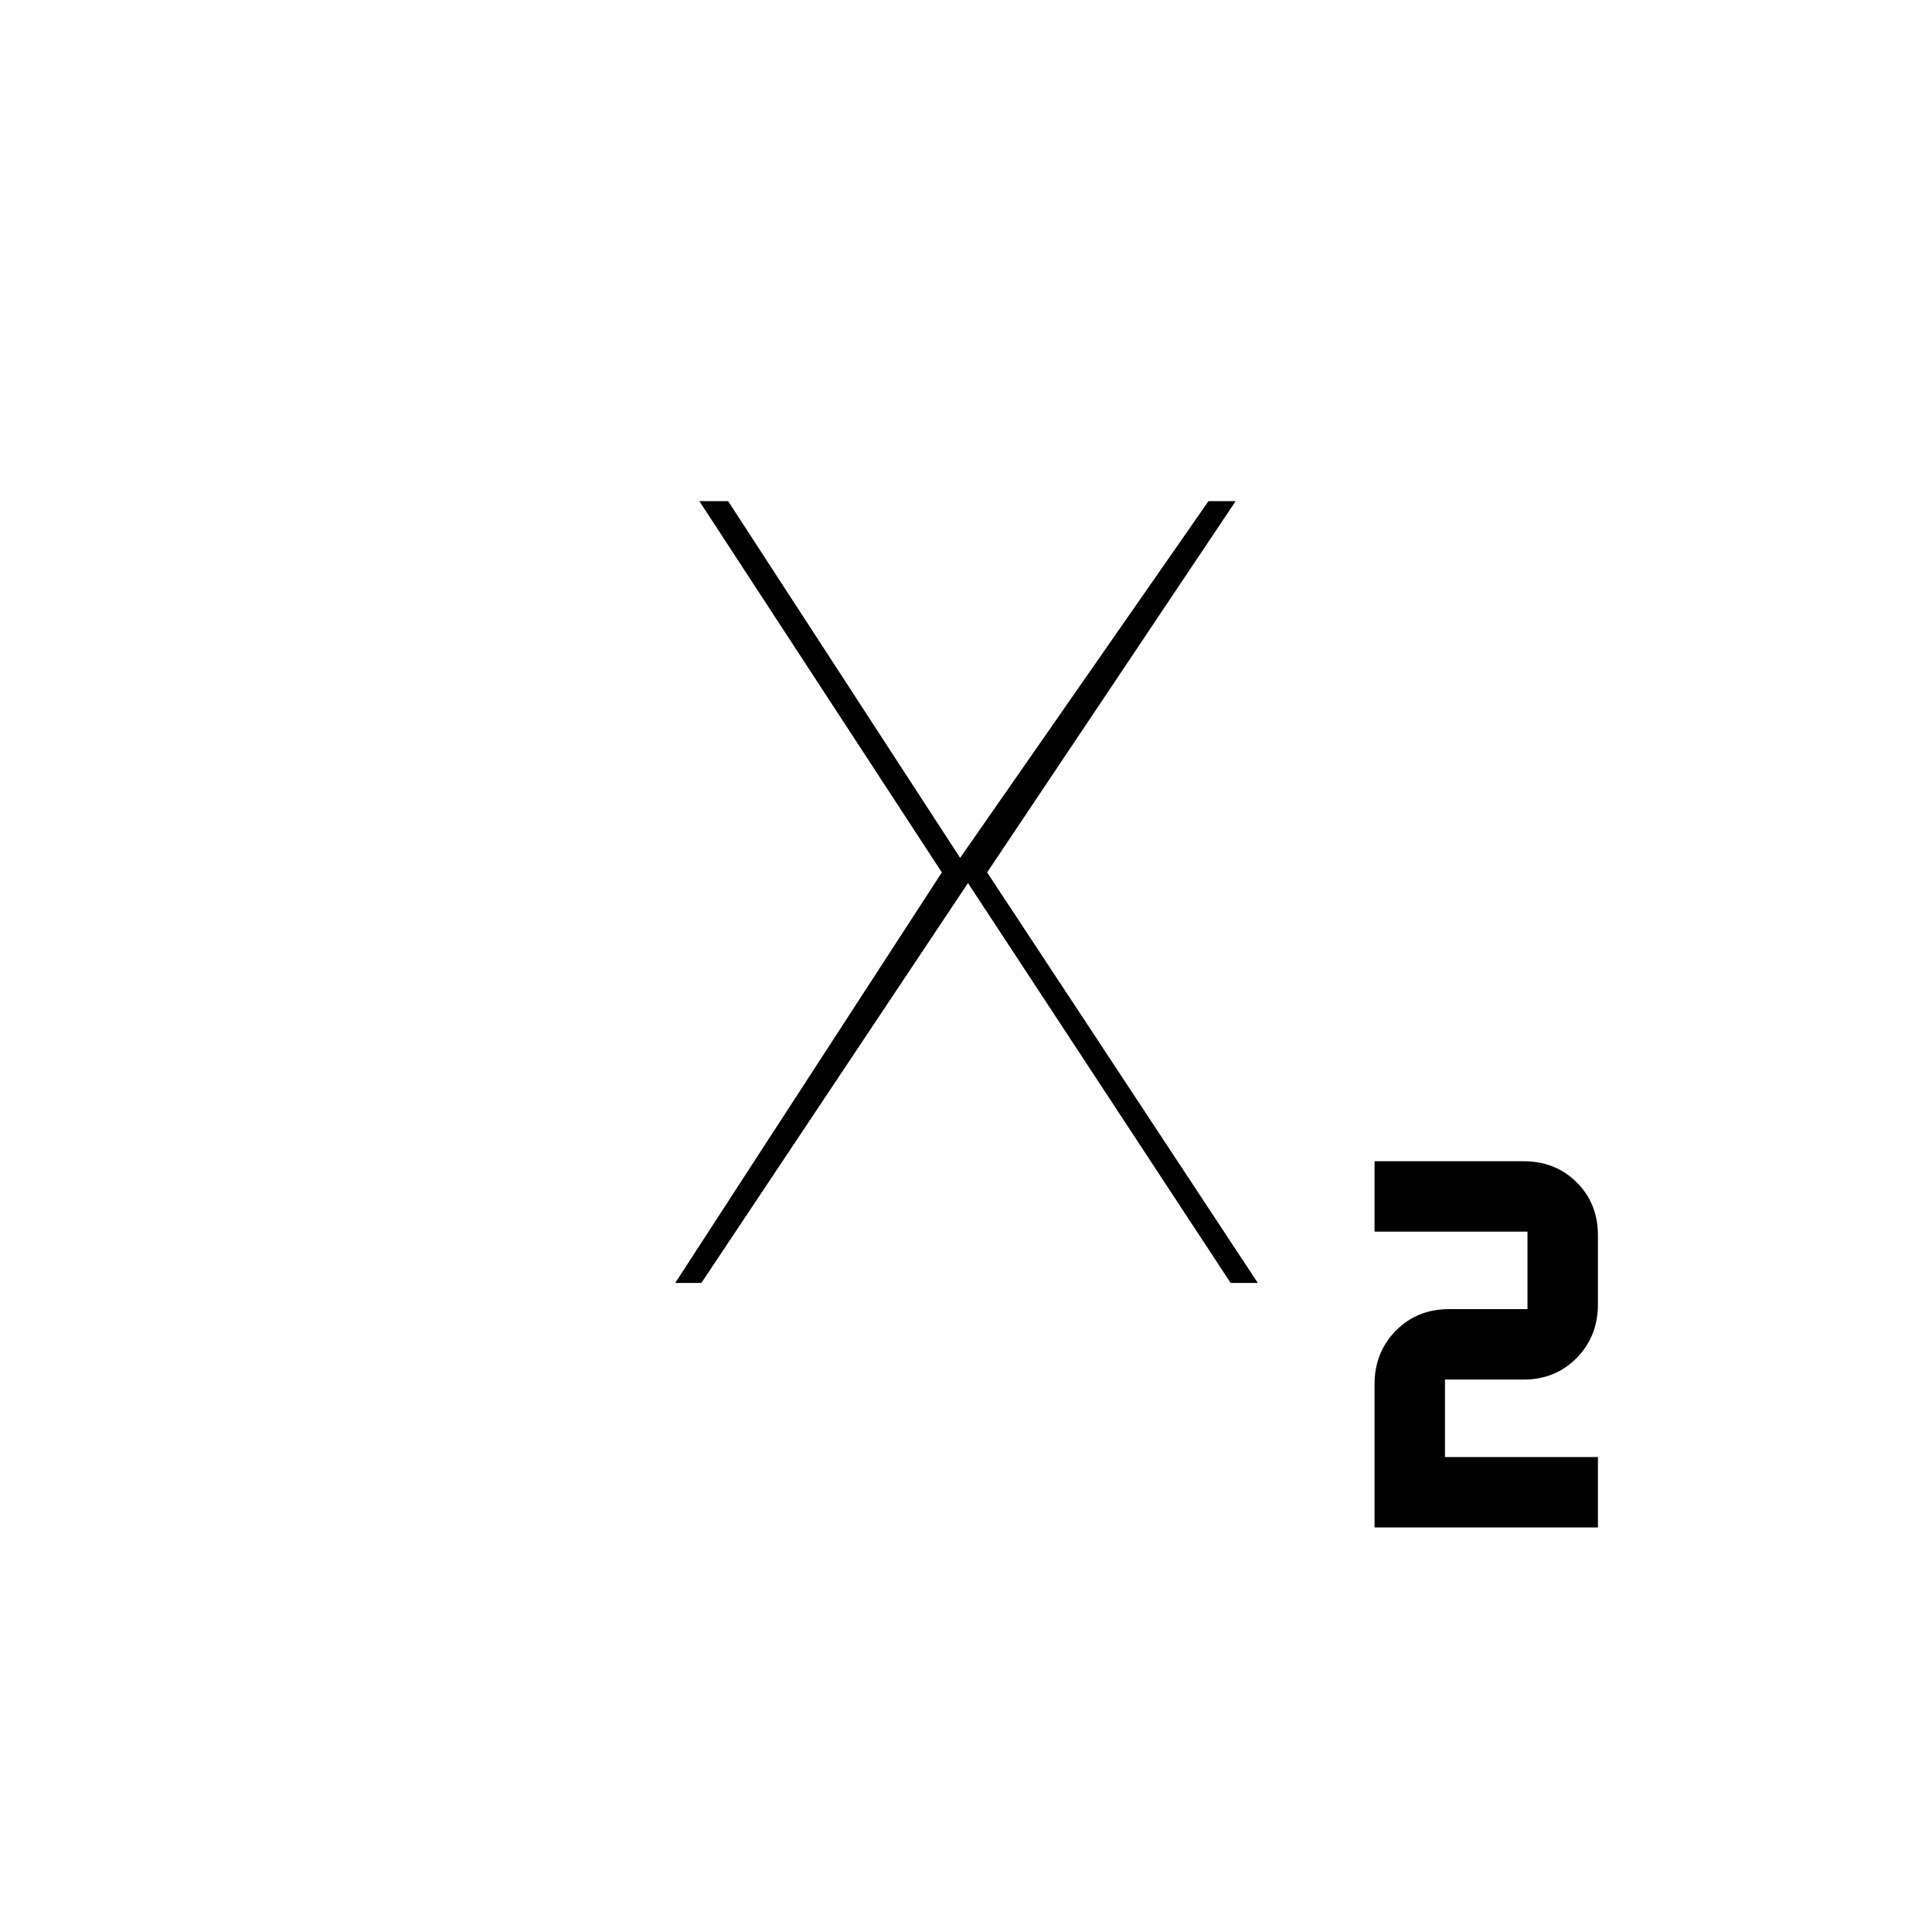 <svg xmlns="http://www.w3.org/2000/svg" height="20" viewBox="0 -960 960 960" width="20"><path d="M683-201v-71.17q0-15.83 10.55-26.58Q704.1-309.5 720-309.5h39V-348h-76v-35h74q15.9 0 26.45 10.5Q794-361.99 794-346.16v34.33q0 15.83-10.55 26.58Q772.9-274.5 757-274.5h-39v38.5h76v35H683ZM335.5-322.5l132.5-204L347.5-711h14.29L479.5-530h-5l126-181H614L490.5-526.5l134.5 204h-13.5L478.5-525h5l-135 202.5h-13Z"/></svg>